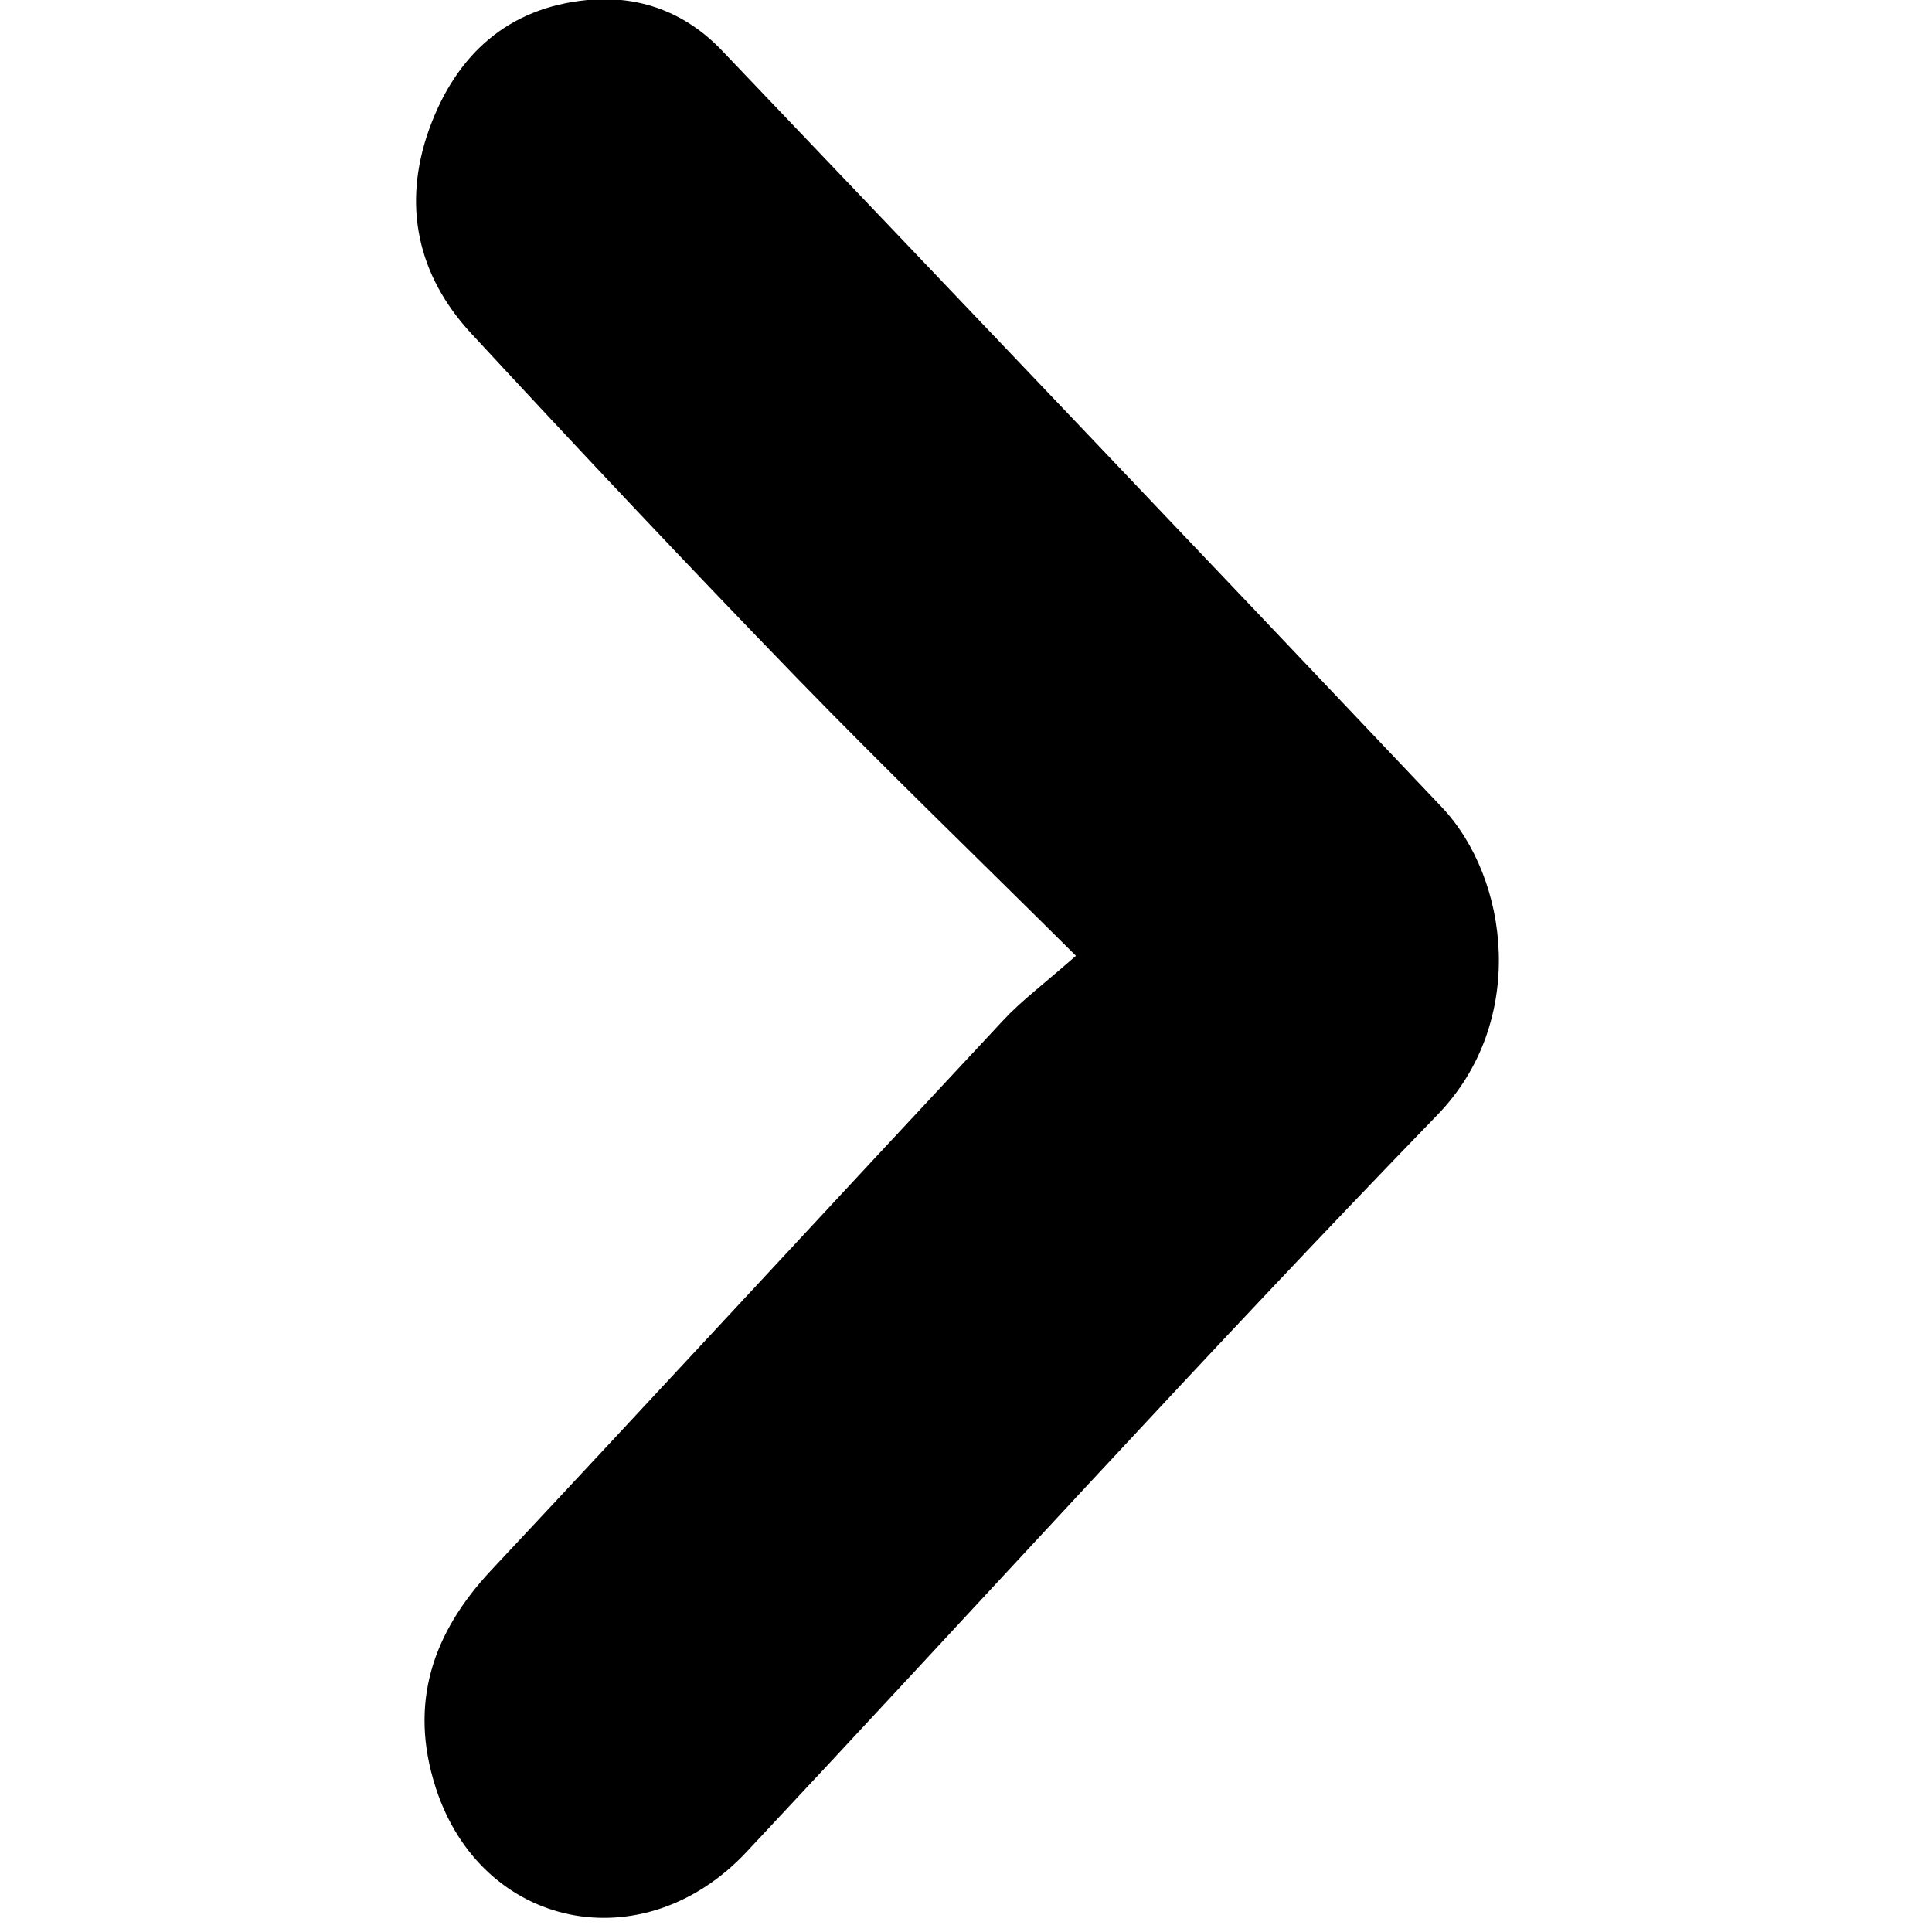 <svg xmlns="http://www.w3.org/2000/svg" xmlns:xlink="http://www.w3.org/1999/xlink" width="32" height="32">
    <path d="m17.819,15.829c-1.657,-1.646 -3.155,-3.091 -4.606,-4.585c-1.827,-1.884 -3.627,-3.796 -5.41,-5.723c-0.885,-0.957 -1.148,-2.124 -0.692,-3.389c0.451,-1.244 1.315,-2 2.599,-2.13c0.86,-0.086 1.632,0.189 2.248,0.835c3.979,4.171 7.955,8.345 11.922,12.532c1.122,1.186 1.42,3.558 -0.072,5.097c-3.877,4.001 -7.629,8.137 -11.442,12.207c-1.719,1.836 -4.393,1.277 -5.149,-1.063c-0.454,-1.404 -0.046,-2.57 0.916,-3.599c2.837,-3.029 5.653,-6.081 8.482,-9.11c0.302,-0.325 0.658,-0.589 1.206,-1.07" fill="currentColor"/>
</svg>
